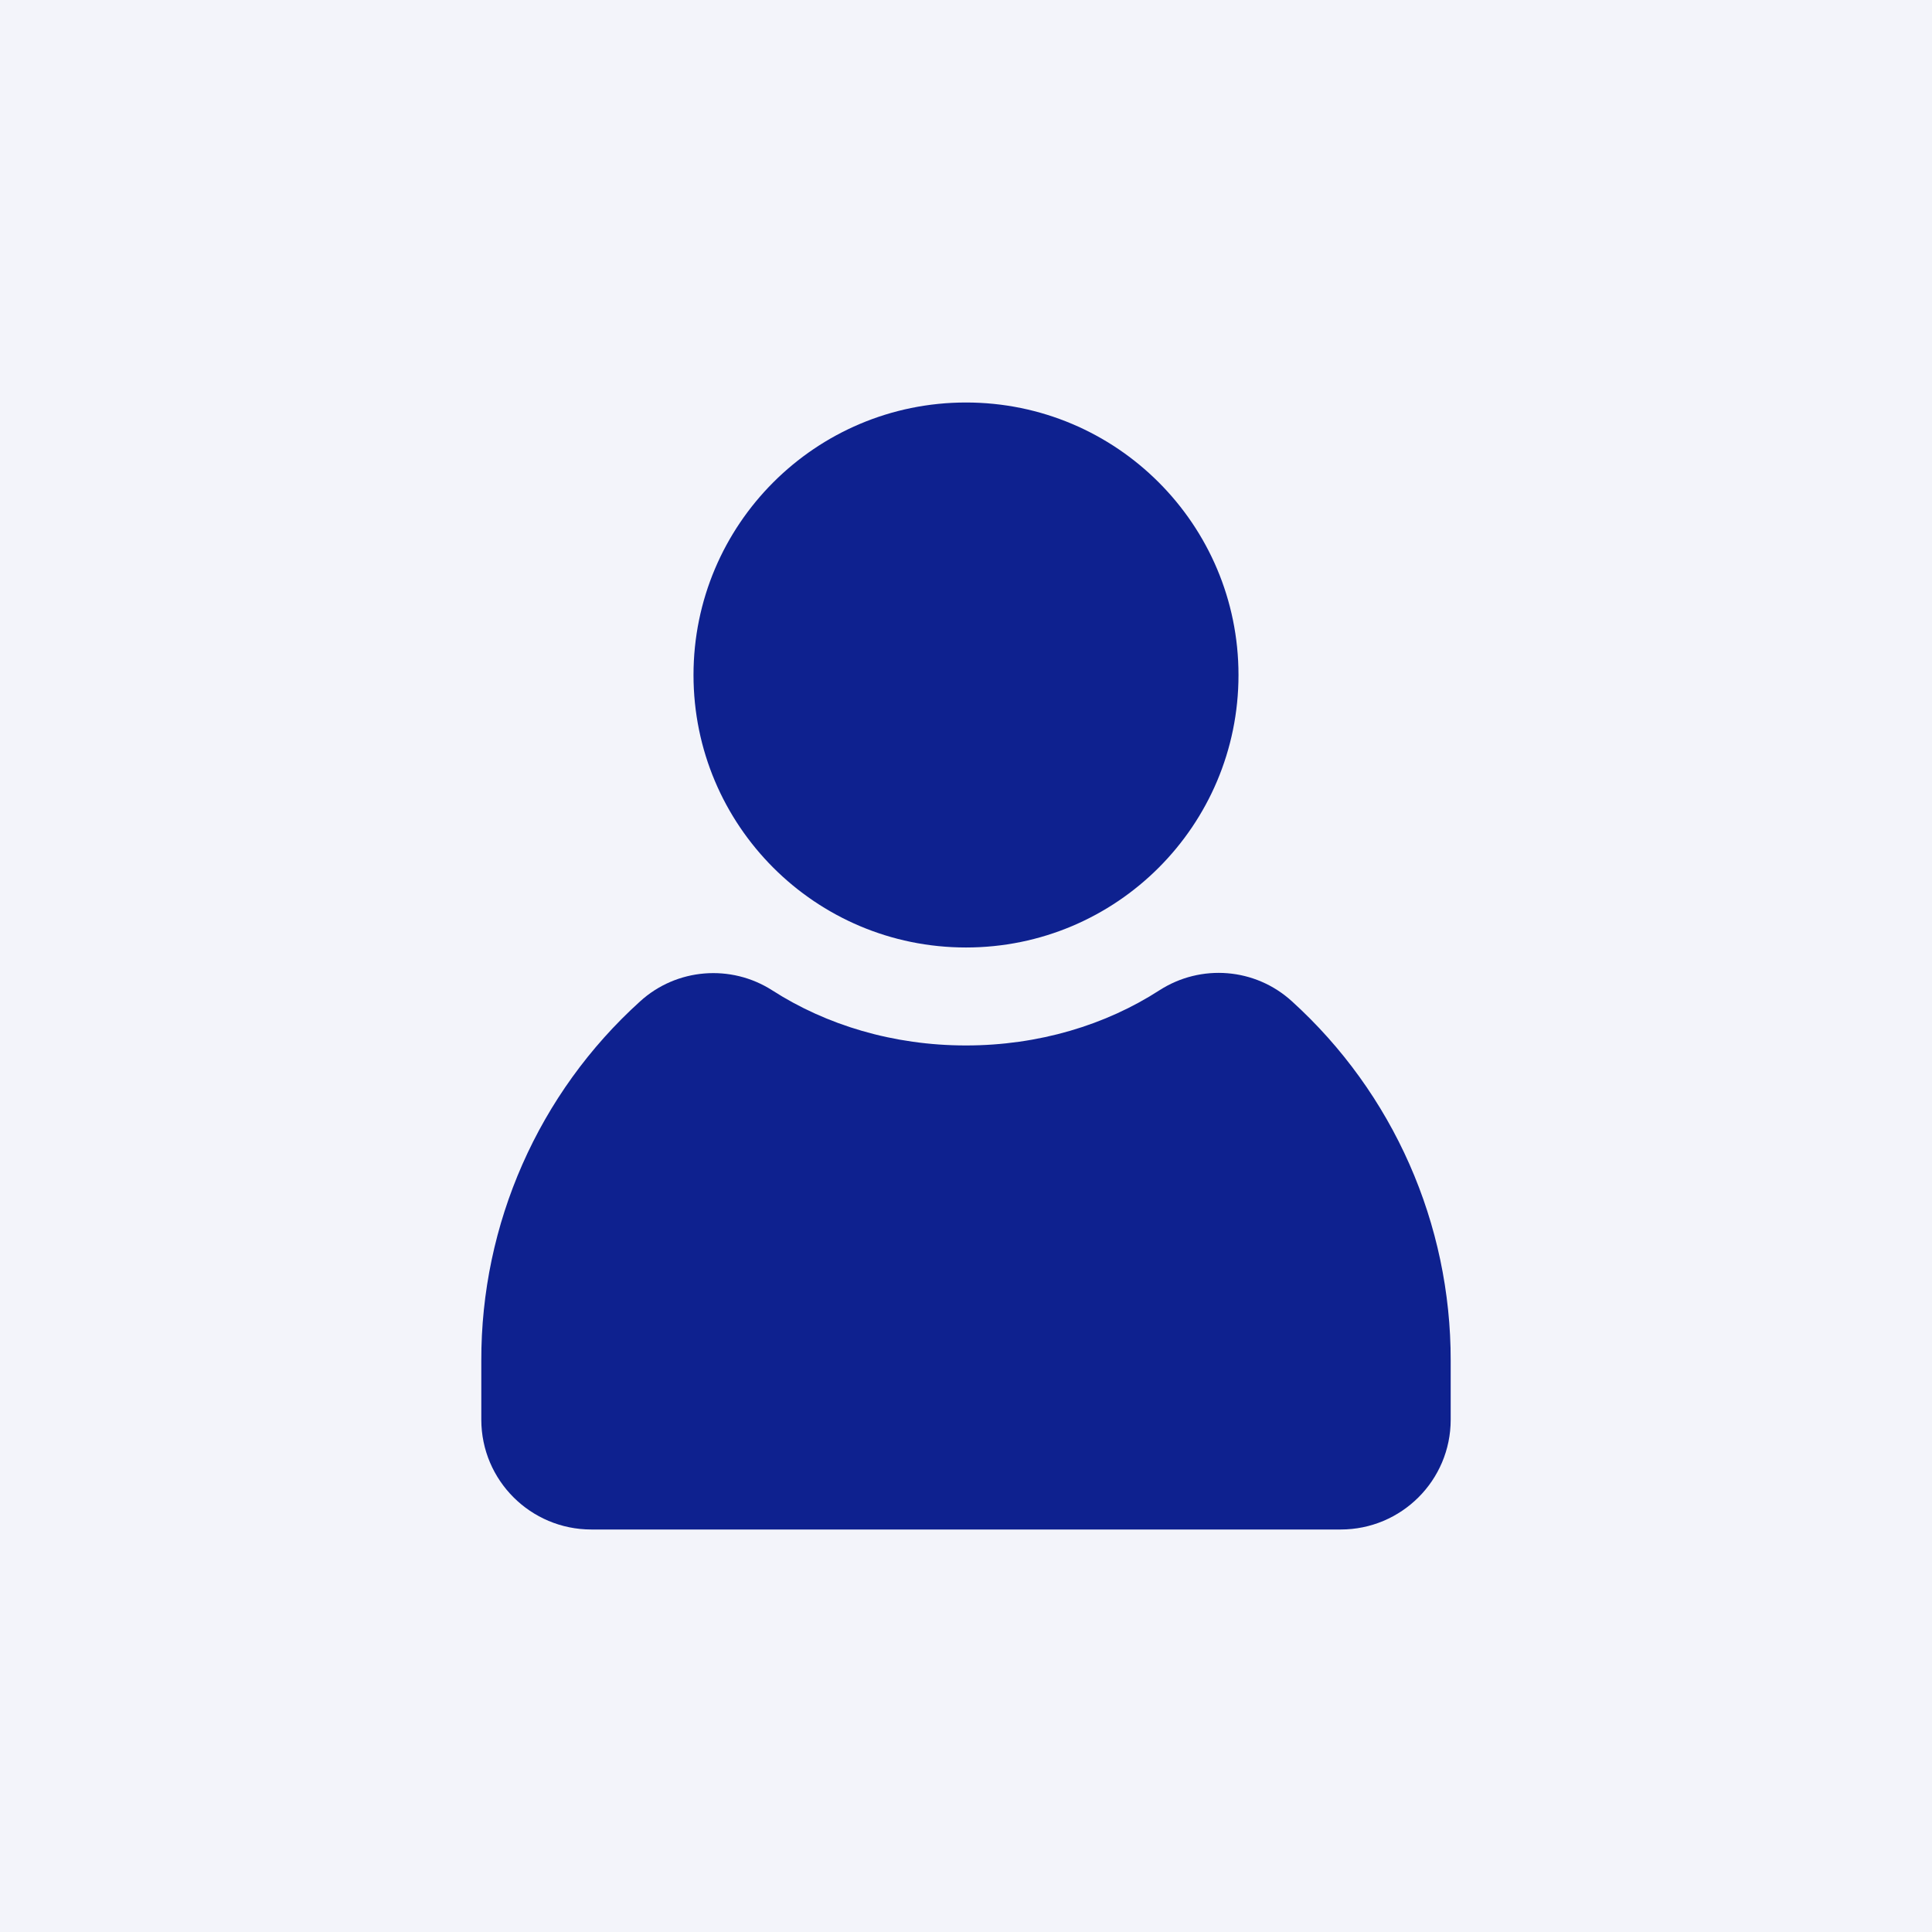 <svg width="24" height="24" viewBox="0 0 24 24" fill="none" xmlns="http://www.w3.org/2000/svg">
<rect width="24" height="24" fill="#0E218F" fill-opacity="0.05"/>
<g clip-path="url(#clip0_1_5192)">
<path d="M12 12.987C12.902 12.987 13.736 12.733 14.404 12.301C14.92 11.97 15.593 12.024 16.047 12.437C17.308 13.58 18.024 15.202 18.021 16.905V17.635C18.021 18.39 17.409 19 16.654 19H7.346C6.592 19 5.979 18.39 5.979 17.635V16.905C5.974 15.204 6.69 13.58 7.951 12.44C8.404 12.027 9.08 11.973 9.594 12.303C10.264 12.733 11.095 12.987 12 12.987Z" fill="#0E218F"/>
<path d="M12 11.77C13.87 11.77 15.385 10.255 15.385 8.385C15.385 6.516 13.87 5 12 5C10.13 5 8.615 6.516 8.615 8.385C8.615 10.255 10.13 11.77 12 11.77Z" fill="#0E218F"/>
</g>
<defs>
<clipPath id="clip0_1_5192">
<rect width="14" height="14" fill="white" transform="translate(5 5)"/>
</clipPath>
</defs>
</svg>
